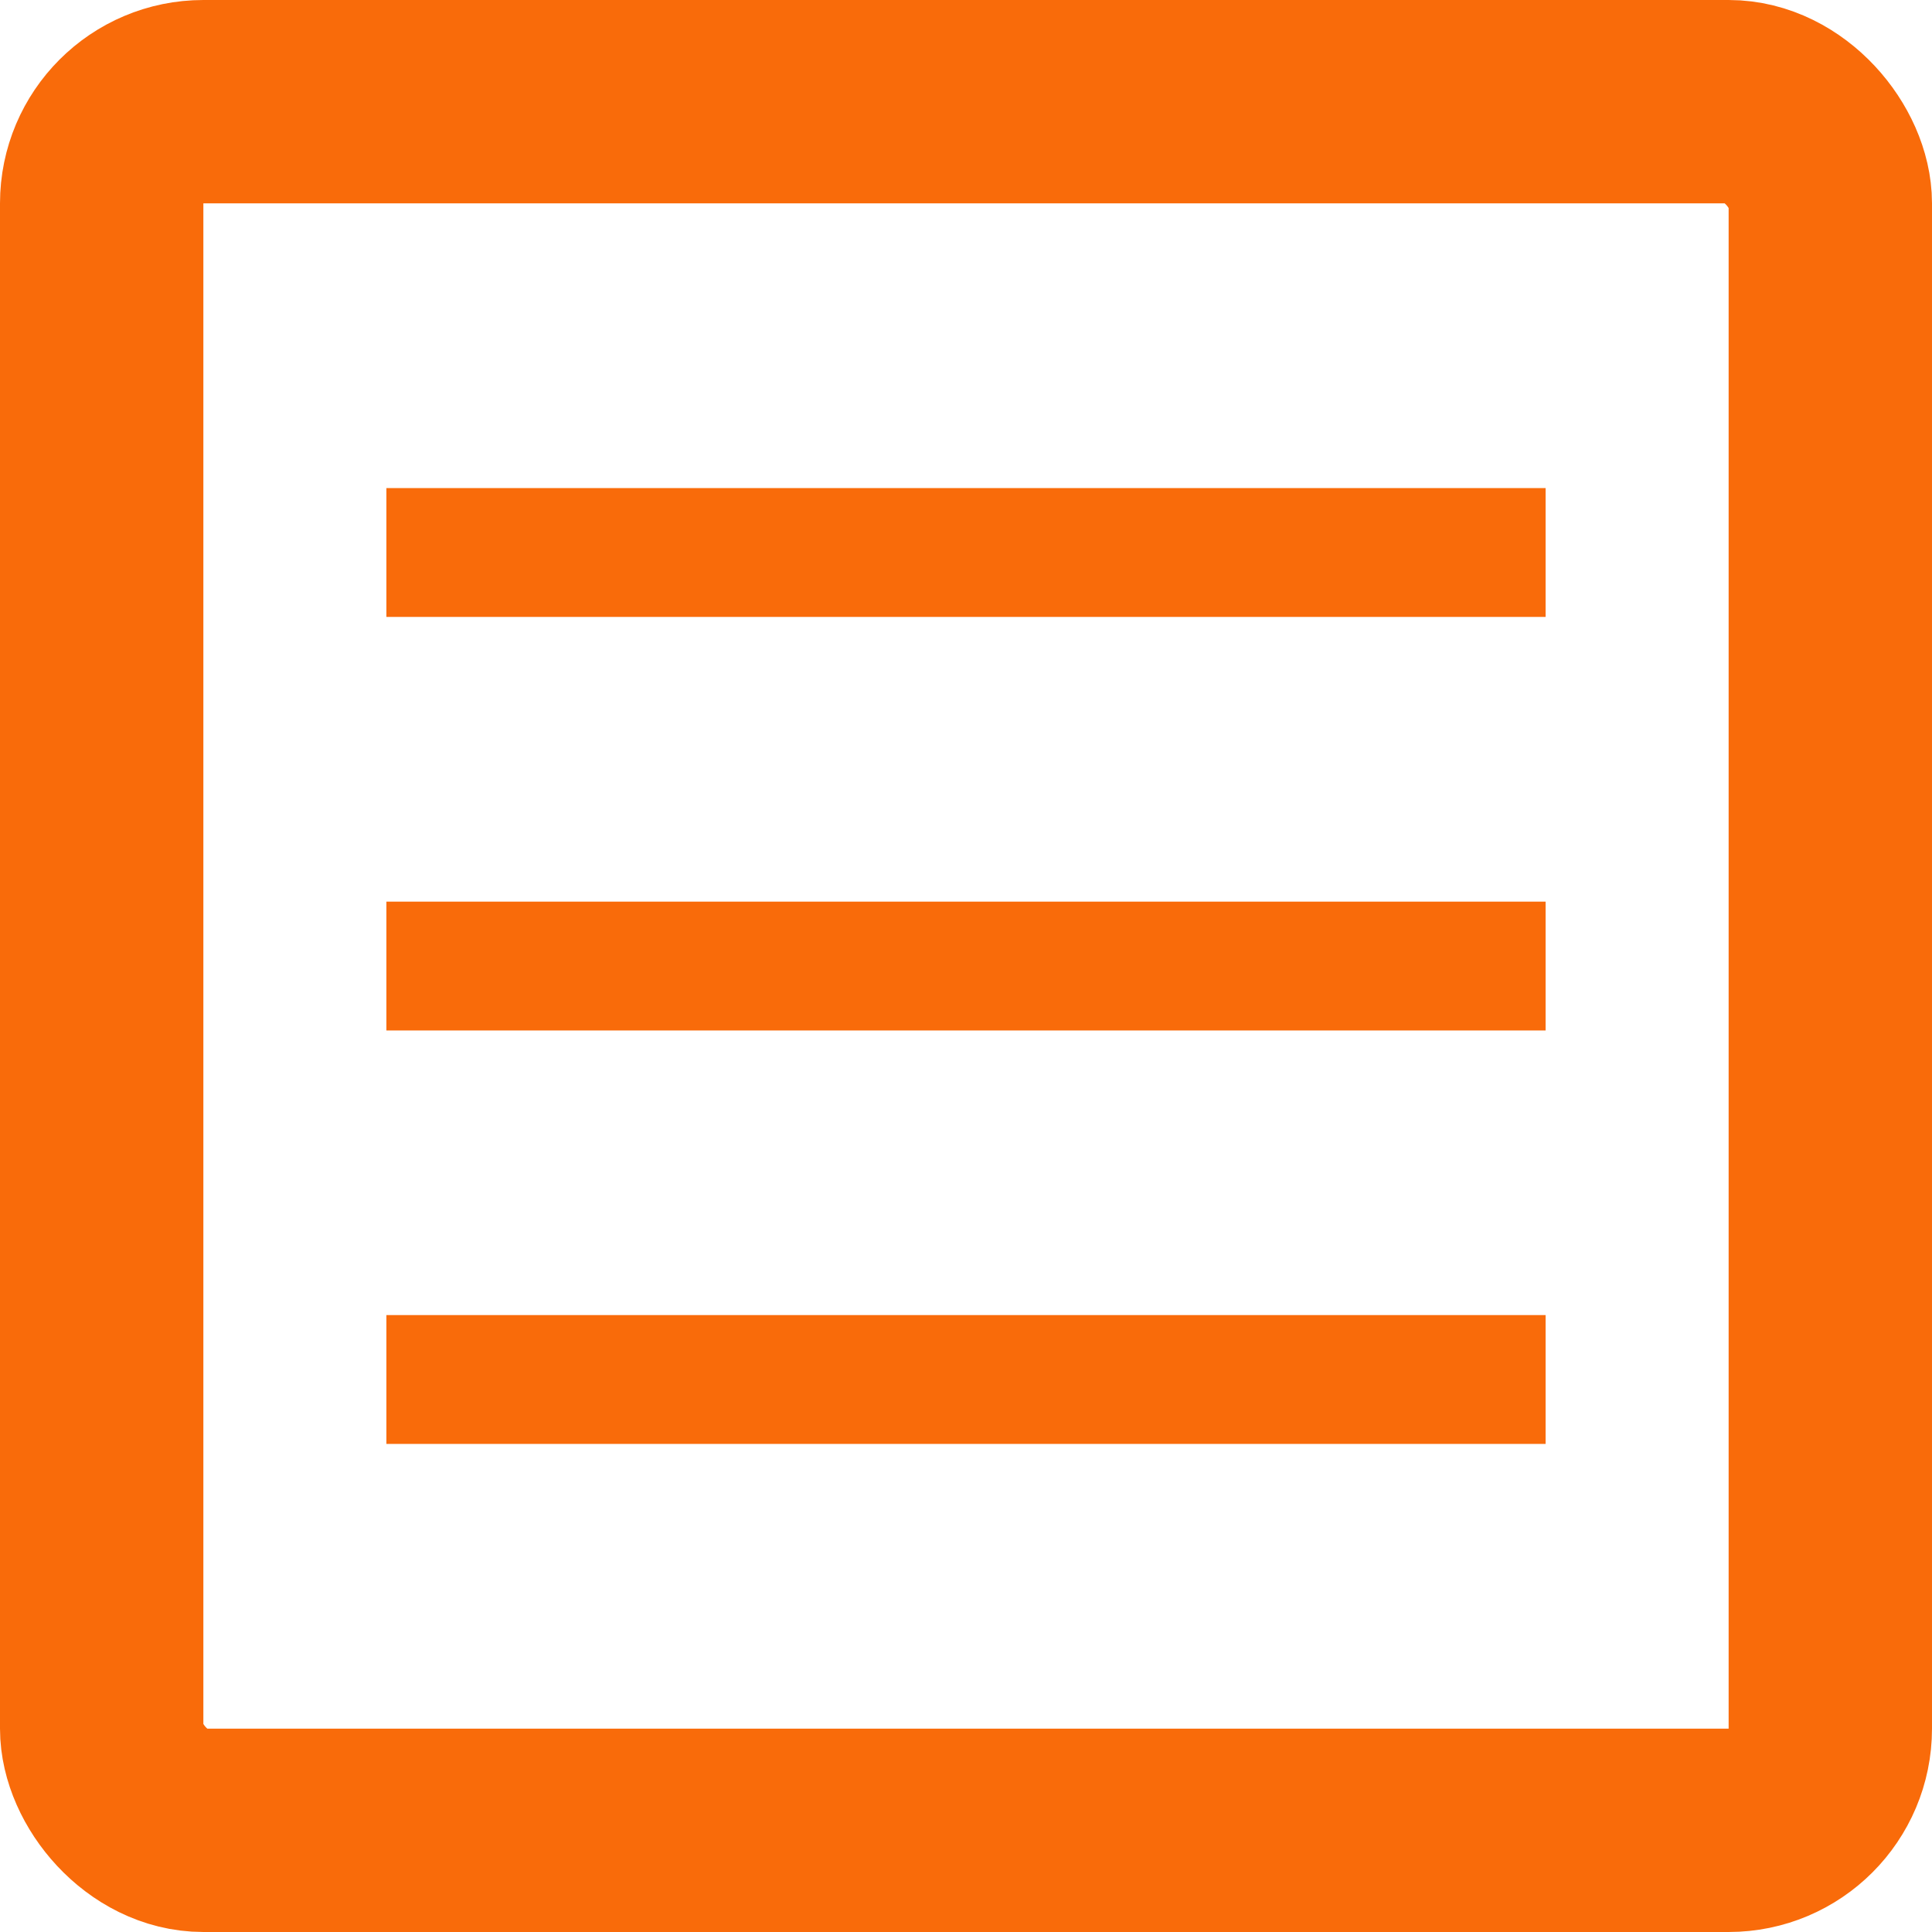 <svg width="19" height="19" viewBox="0 0 19 19" fill="none" xmlns="http://www.w3.org/2000/svg">
<rect x="1" y="1" width="17" height="17" rx="1" stroke="#F96B0A" stroke-width="2"/>
<rect x="3.8" y="4.8" width="11.4" height="1.267" fill="#F96B0A"/>
<rect x="3.8" y="8.867" width="11.4" height="1.267" fill="#F96B0A"/>
<rect x="3.8" y="12.933" width="11.4" height="1.267" fill="#F96B0A"/>
</svg>
